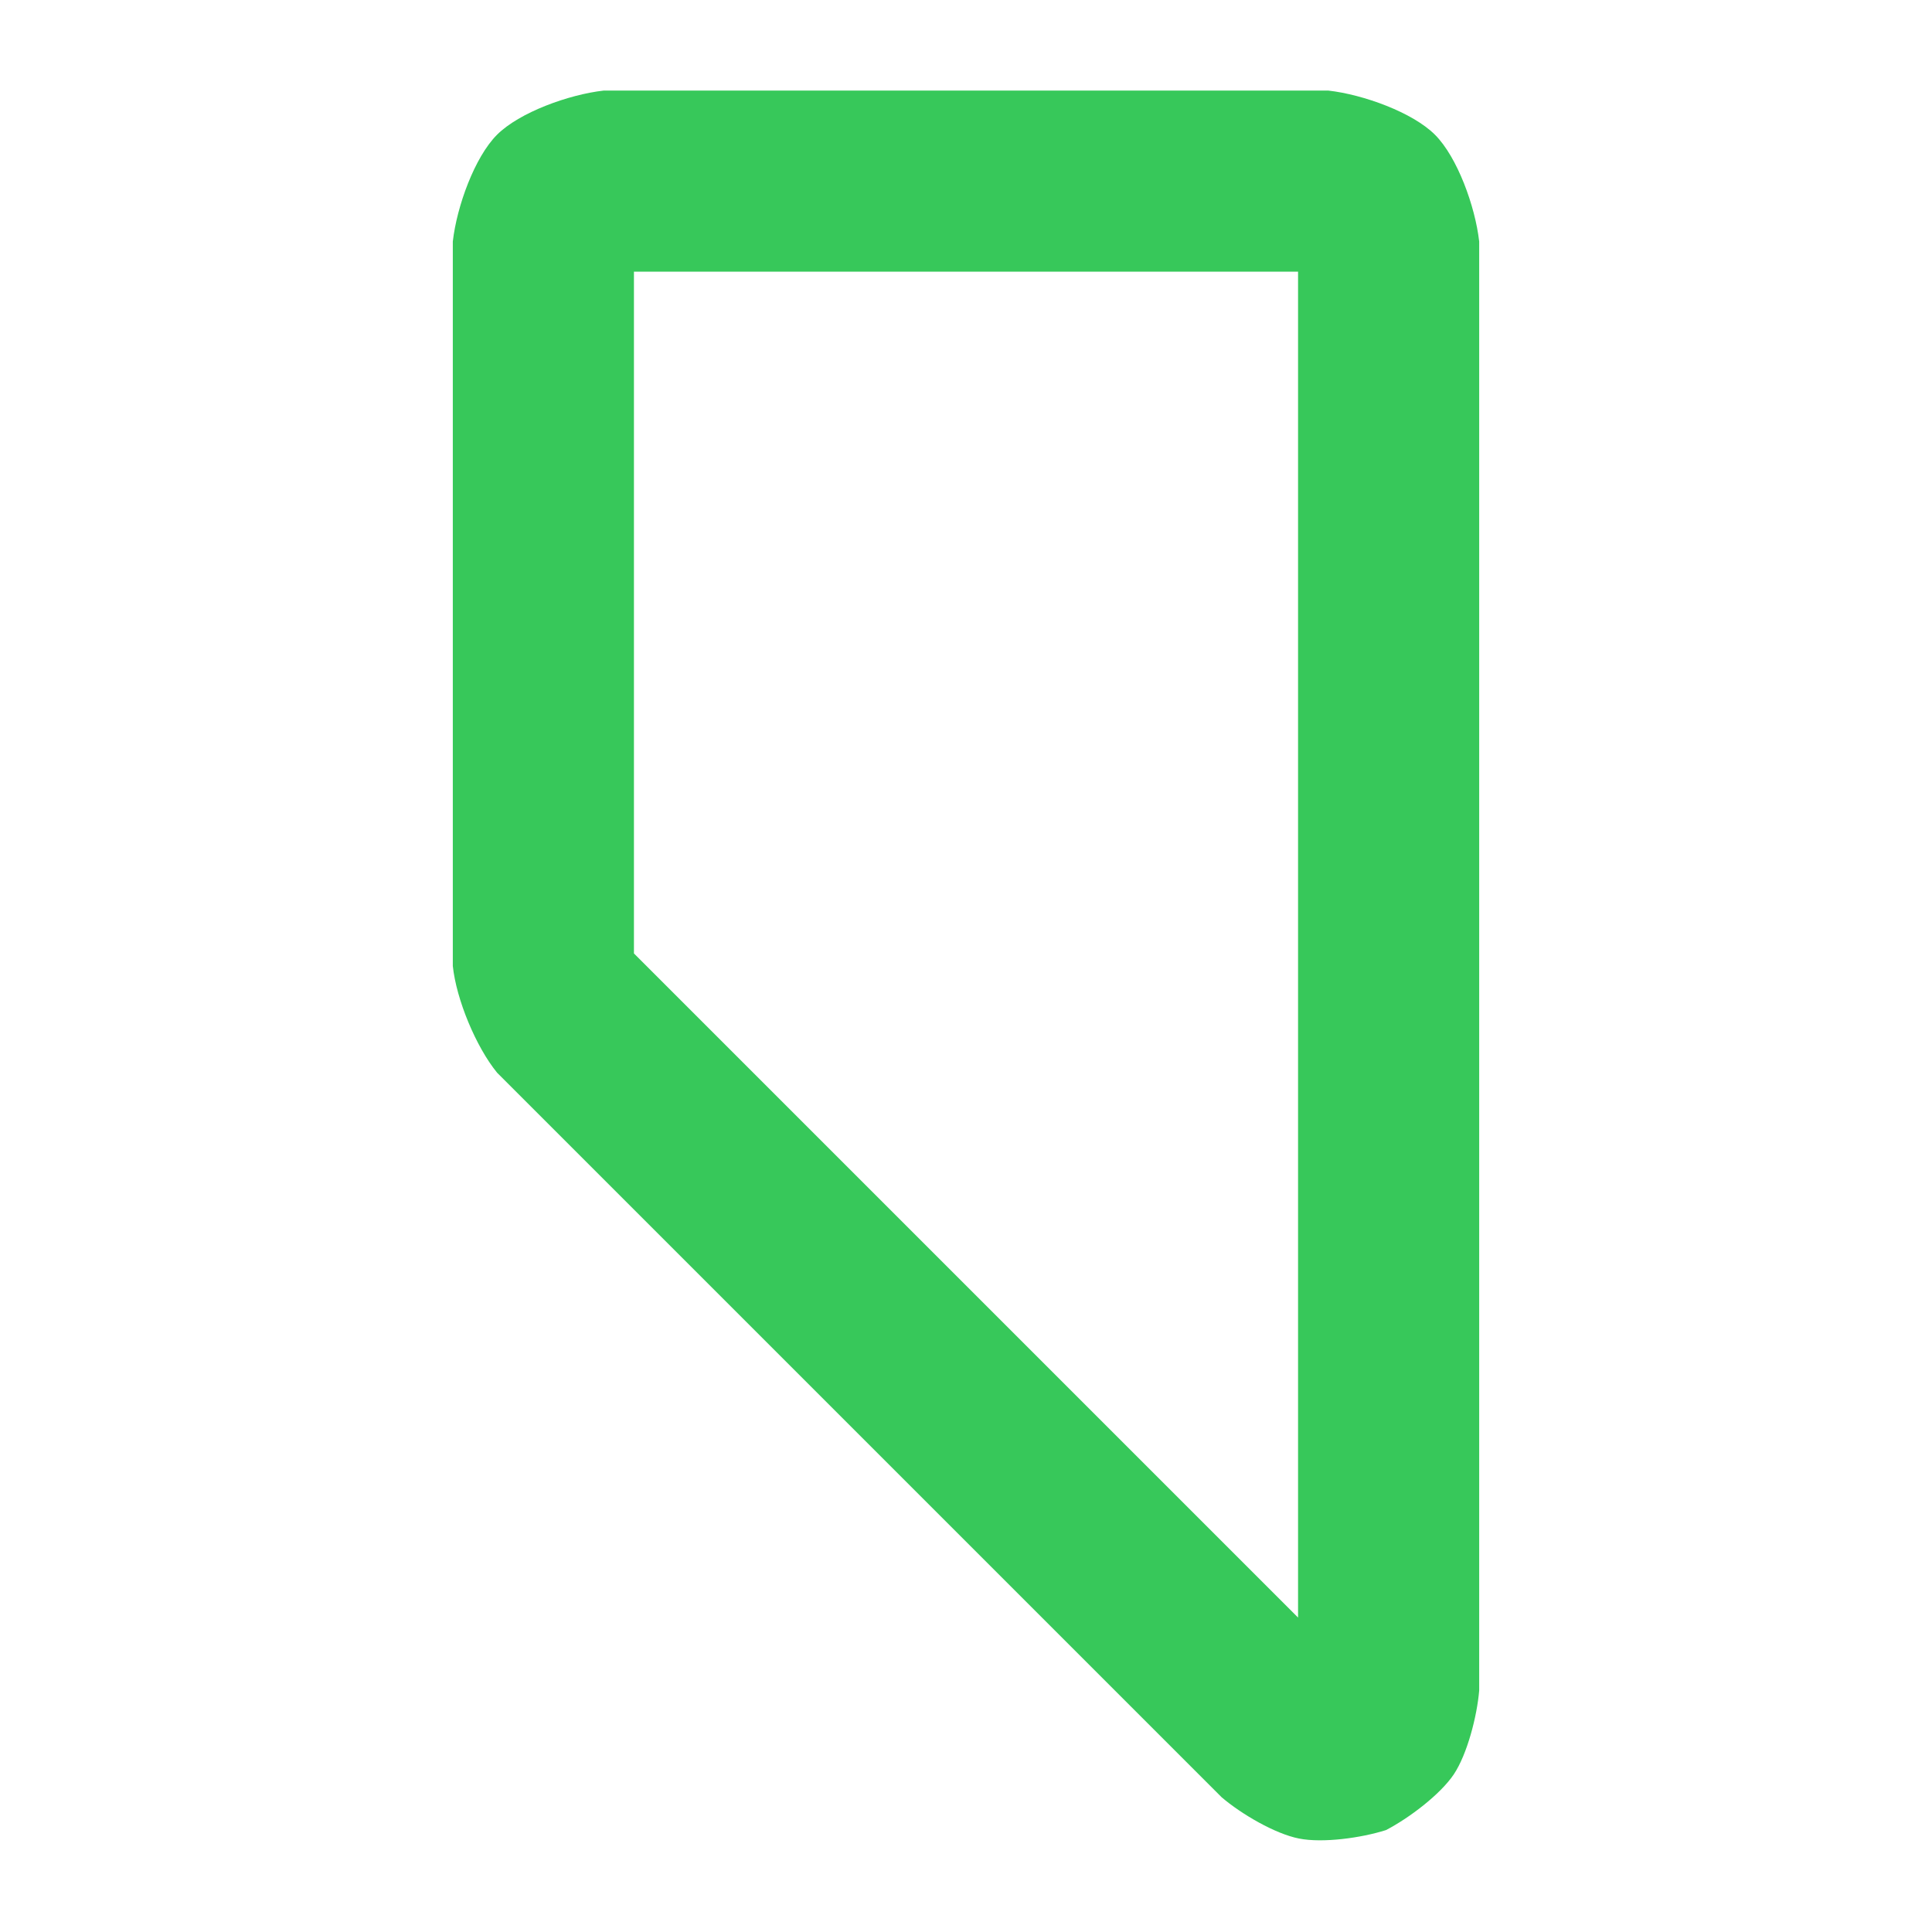 <svg height="16" width="16" xmlns="http://www.w3.org/2000/svg"><path fill="rgb(55, 200, 90)" d="m10.117 14.884-6-6c-.175-.214-.338-.607-.367-.884v-6c.033-.291.181-.699.366-.884s.593-.333.884-.366h6c.291.033.699.181.884.366s.333.593.366.884v12c-.018.214-.099.527-.21.694-.112.167-.371.363-.562.462-.204.065-.523.109-.72.07-.198-.039-.477-.202-.641-.342zm.633-12.634h-5.5v5.646l5.5 5.5z"/></svg>
